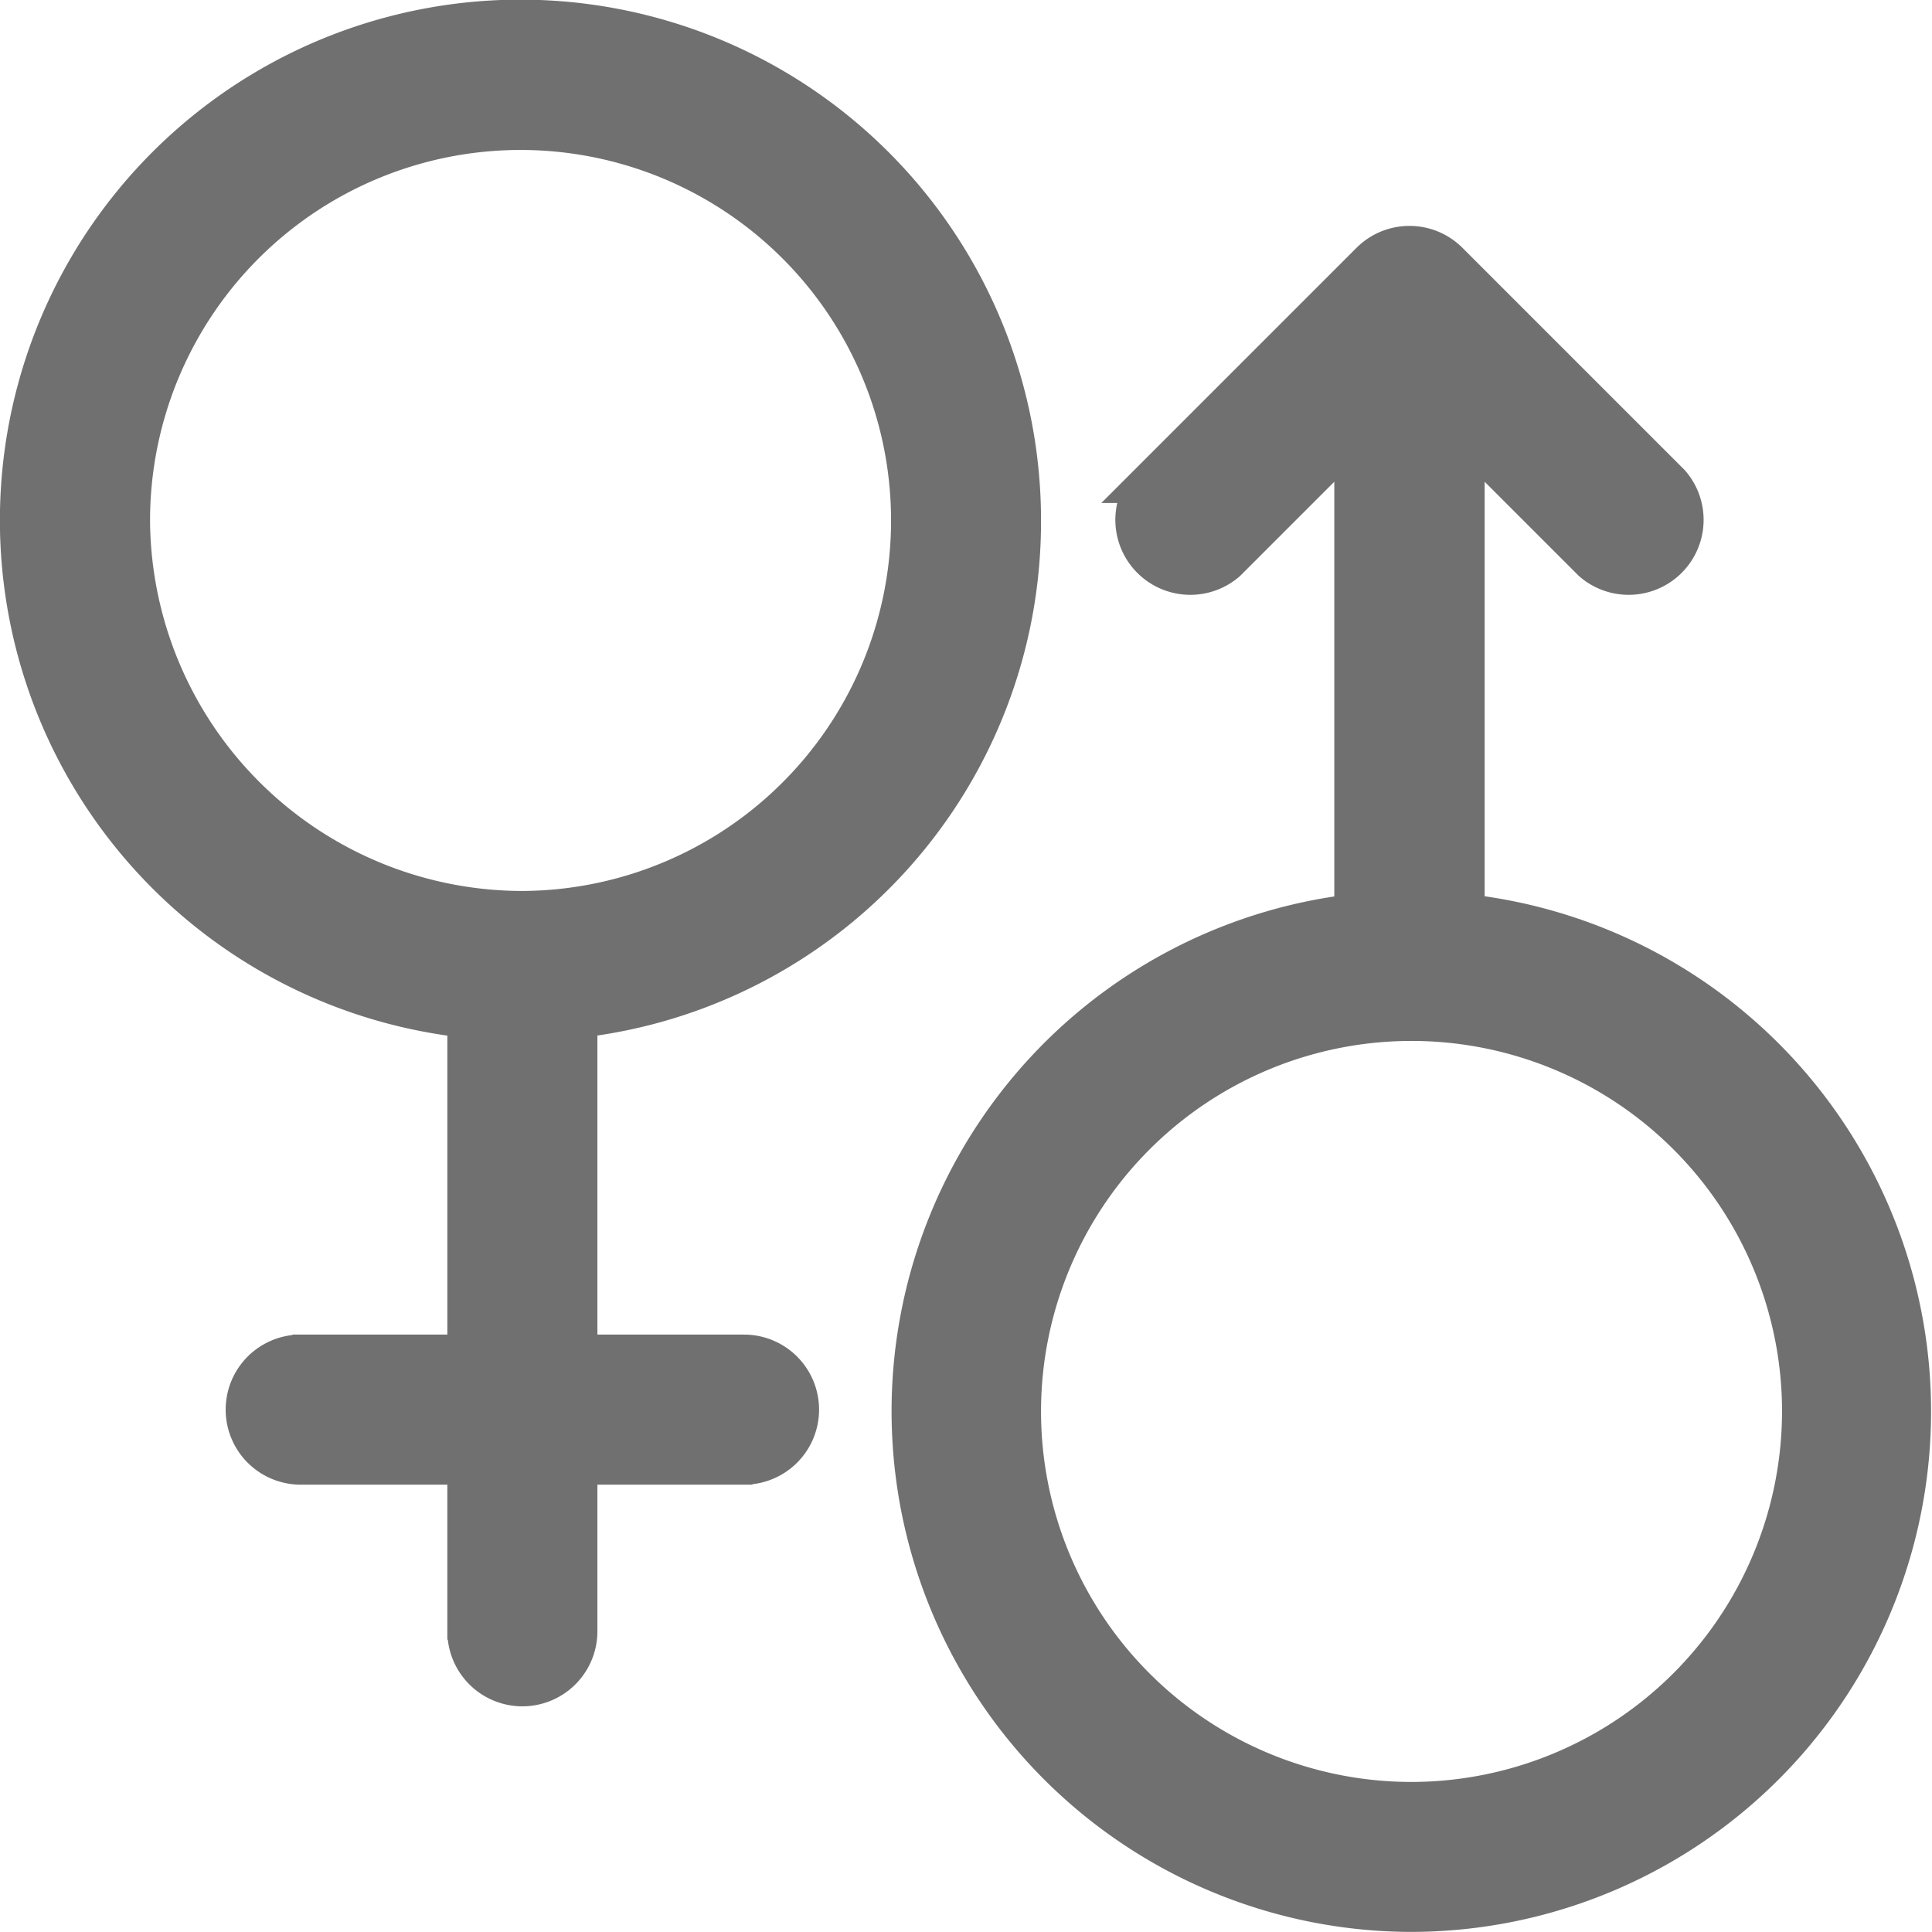 <svg xmlns="http://www.w3.org/2000/svg" width="19.763" height="19.763" viewBox="0 0 19.763 19.763"><defs><style>.a{fill:#707070;stroke:#707070;stroke-width:0.4px;}</style></defs><g transform="translate(0.2 0.2)"><path class="a" d="M10.249,5.143a5.125,5.125,0,1,0-5.673,5.074v3.435h-1.7a.567.567,0,1,0,0,1.135h1.7v1.7a.567.567,0,1,0,1.135,0v-1.7h1.7a.567.567,0,1,0,0-1.135h-1.7V10.217a5.113,5.113,0,0,0,4.538-5.074Zm-9.114,0A3.99,3.99,0,1,1,5.143,9.114,4.013,4.013,0,0,1,1.135,5.143Z"/><path class="a" d="M246.673,67.838v-4.9l1.3,1.3a.567.567,0,0,0,.8-.8l-2.269-2.269a.567.567,0,0,0-.8,0l-2.269,2.269a.567.567,0,0,0,.8.8l1.3-1.3v4.9a5.126,5.126,0,0,0,.567,10.217,5.124,5.124,0,0,0,.567-10.218Zm-.567,9.083a3.99,3.99,0,1,1,4.009-4.009A3.995,3.995,0,0,1,246.106,76.921Z" transform="translate(-231.886 -58.693)"/></g></svg>